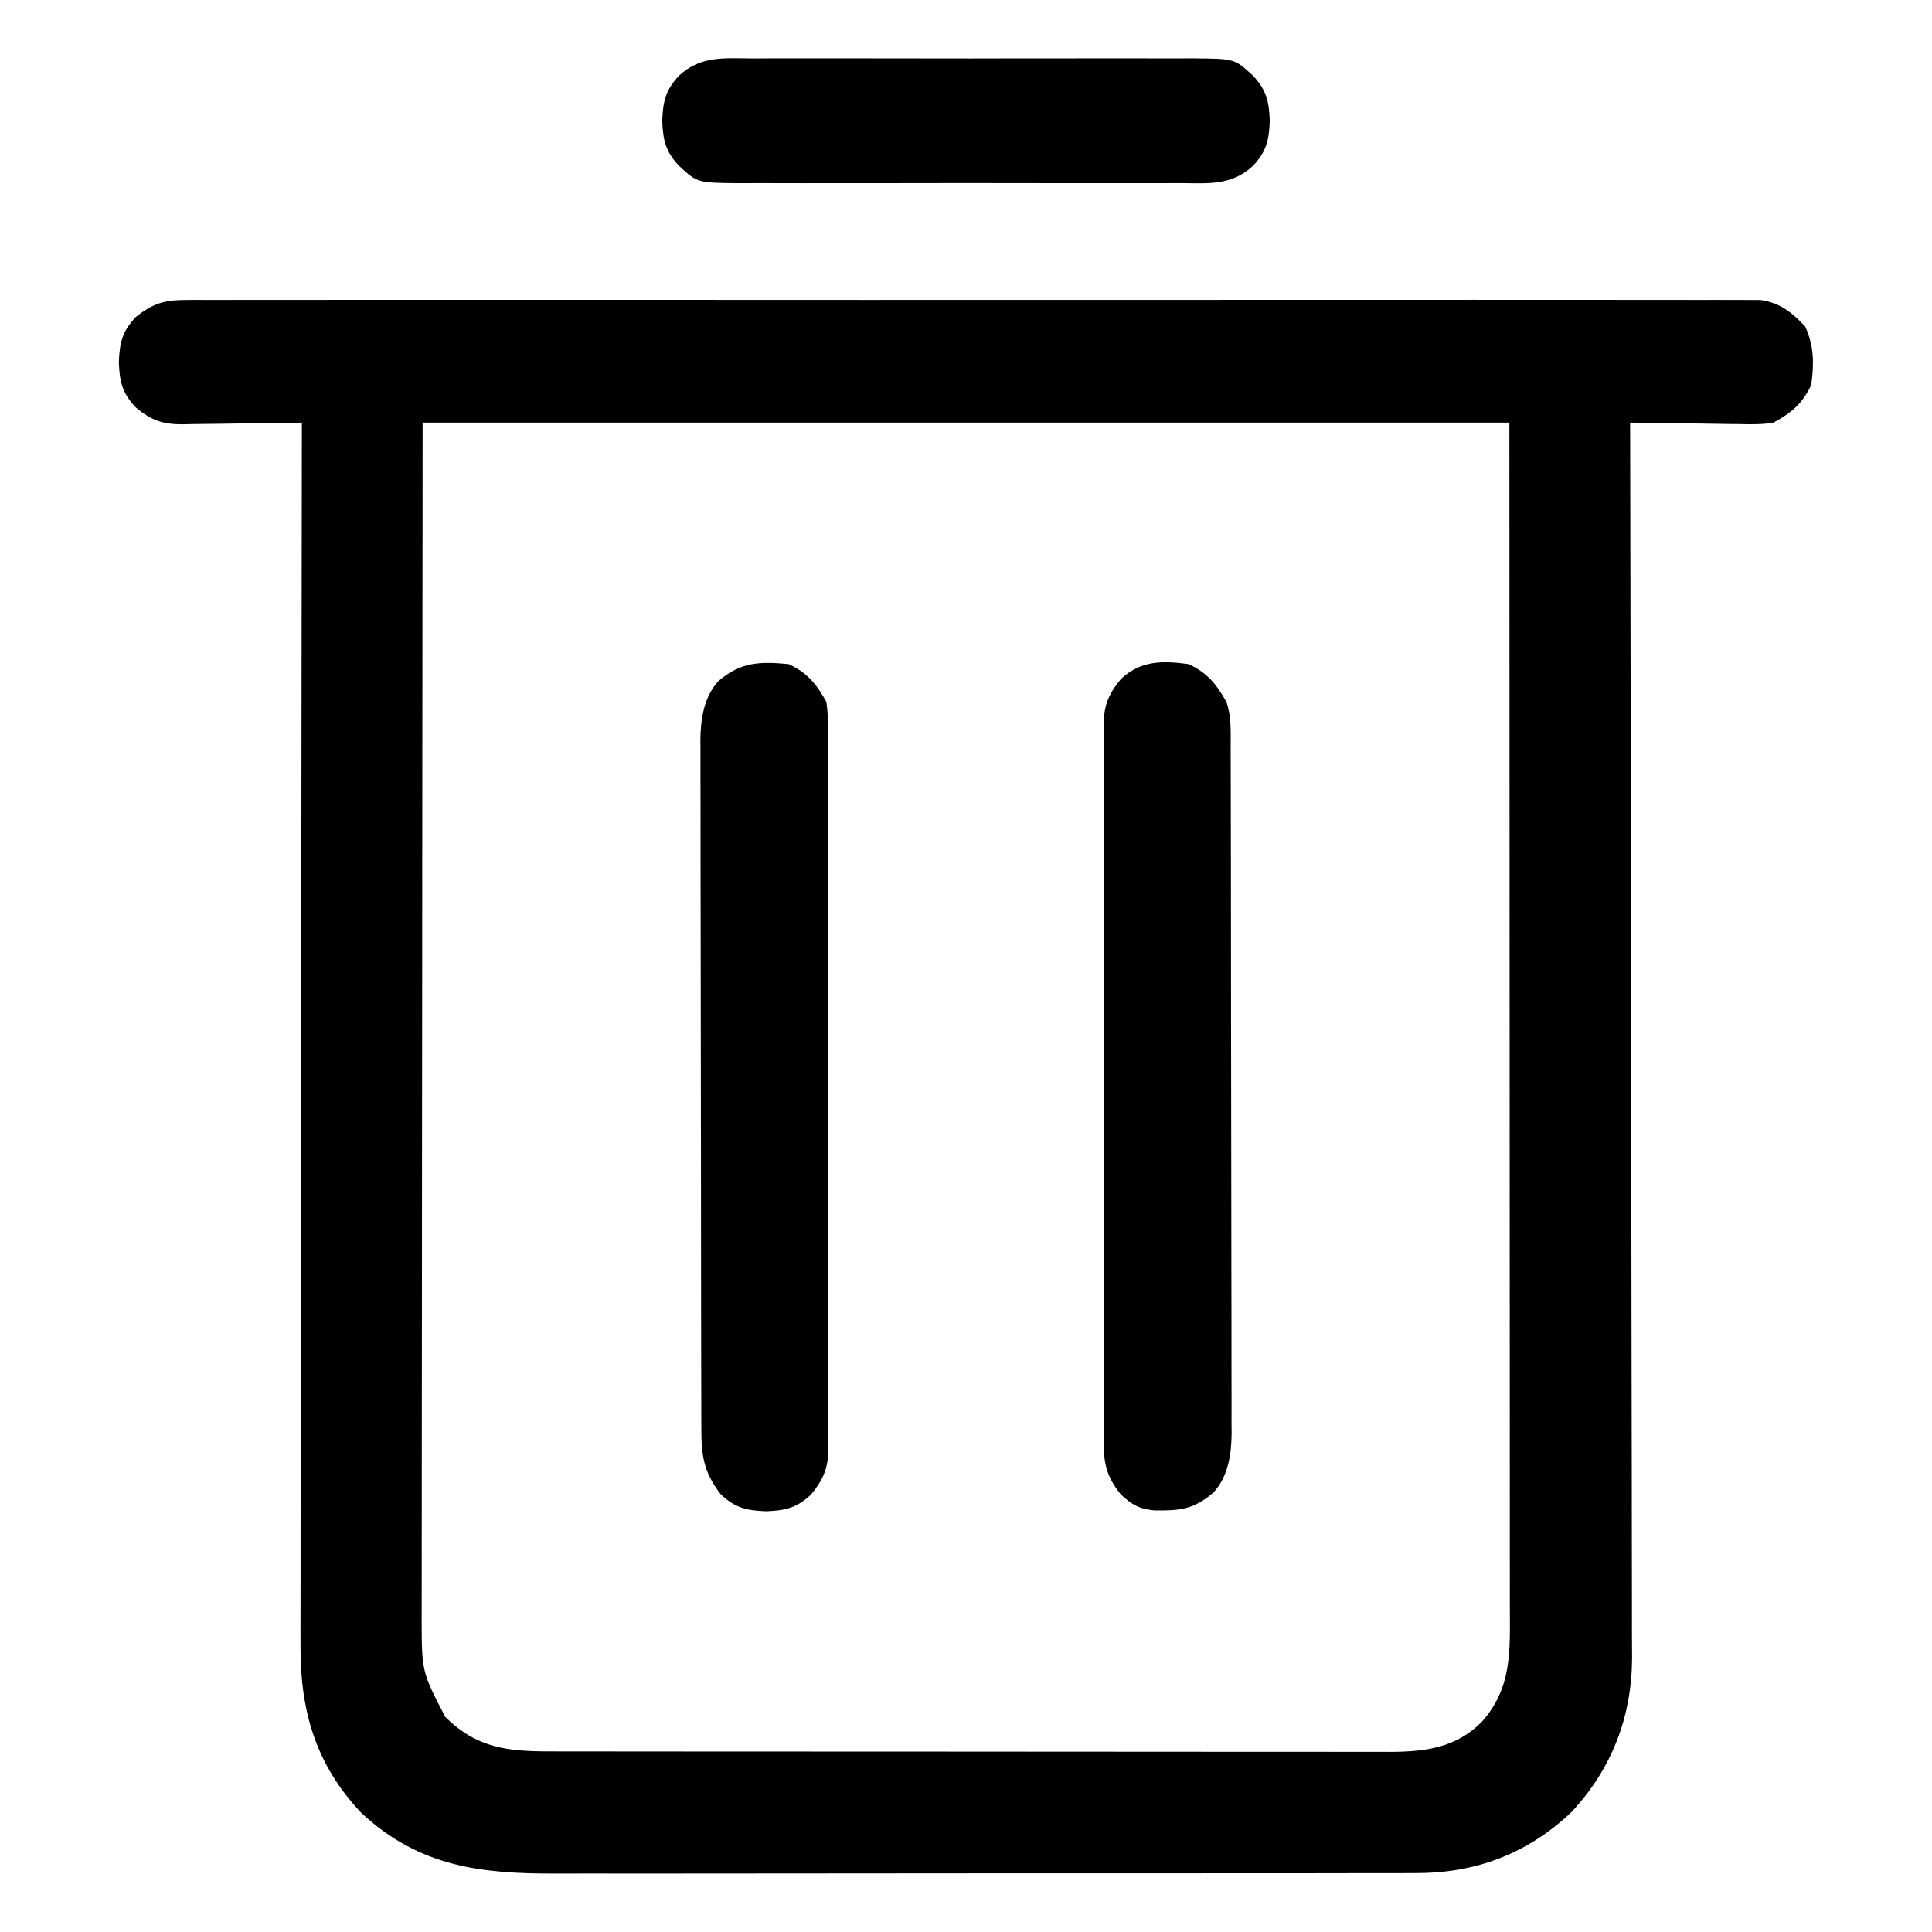 <?xml version="1.0" encoding="UTF-8"?>
<svg version="1.1" xmlns="http://www.w3.org/2000/svg" width="512" height="512">
<path d="M0 0 C1.092 -0.009 1.092 -0.009 2.205 -0.018 C4.645 -0.032 7.084 -0.018 9.524 -0.005 C11.29 -0.009 13.057 -0.016 14.823 -0.023 C19.678 -0.04 24.532 -0.032 29.387 -0.02 C34.622 -0.01 39.858 -0.024 45.093 -0.035 C55.349 -0.053 65.605 -0.049 75.861 -0.038 C84.196 -0.029 92.53 -0.028 100.864 -0.032 C102.049 -0.033 103.234 -0.033 104.456 -0.034 C106.863 -0.035 109.271 -0.036 111.679 -0.038 C134.267 -0.049 156.855 -0.036 179.442 -0.014 C198.832 0.003 218.221 0 237.61 -0.018 C260.116 -0.04 282.622 -0.048 305.128 -0.036 C307.527 -0.034 309.926 -0.033 312.325 -0.032 C314.095 -0.031 314.095 -0.031 315.902 -0.03 C324.228 -0.027 332.554 -0.032 340.879 -0.042 C351.023 -0.053 361.167 -0.05 371.311 -0.029 C376.488 -0.018 381.666 -0.014 386.843 -0.027 C391.58 -0.039 396.317 -0.033 401.055 -0.011 C402.77 -0.007 404.486 -0.009 406.202 -0.019 C408.532 -0.031 410.859 -0.019 413.188 0 C414.483 0.001 415.778 0.001 417.112 0.002 C422.351 0.756 425.389 3.235 428.969 7.003 C431.367 12.168 431.348 16.904 430.594 22.503 C428.289 27.469 425.353 29.894 420.594 32.503 C417.614 33.021 414.713 32.972 411.696 32.894 C410.861 32.888 410.026 32.883 409.166 32.877 C406.516 32.855 403.868 32.804 401.219 32.753 C399.416 32.733 397.612 32.715 395.809 32.699 C391.404 32.655 386.999 32.586 382.594 32.503 C382.596 33.214 382.597 33.924 382.599 34.656 C382.688 76.776 382.757 118.897 382.798 161.017 C382.804 166.078 382.809 171.138 382.814 176.198 C382.815 177.206 382.816 178.213 382.817 179.251 C382.835 195.551 382.866 211.851 382.903 228.151 C382.94 244.883 382.962 261.615 382.971 278.347 C382.976 288.667 382.993 298.987 383.026 309.307 C383.047 316.389 383.053 323.471 383.048 330.553 C383.046 334.636 383.05 338.718 383.071 342.801 C383.091 346.546 383.091 350.291 383.078 354.037 C383.075 356.017 383.092 357.998 383.111 359.979 C383.007 375.603 377.705 389.274 367.032 400.753 C355.285 411.84 341.567 416.991 325.488 416.891 C324.426 416.896 323.364 416.902 322.27 416.907 C318.742 416.922 315.213 416.915 311.685 416.907 C309.142 416.913 306.6 416.92 304.058 416.928 C297.888 416.944 291.717 416.946 285.547 416.941 C280.528 416.937 275.509 416.938 270.489 416.944 C269.773 416.944 269.057 416.945 268.319 416.946 C266.863 416.948 265.407 416.949 263.952 416.951 C250.324 416.964 236.696 416.959 223.067 416.947 C210.622 416.938 198.177 416.95 185.732 416.974 C172.928 416.999 160.123 417.008 147.319 417.002 C140.14 416.998 132.962 417 125.783 417.018 C119.031 417.034 112.28 417.029 105.528 417.011 C103.056 417.007 100.585 417.01 98.113 417.021 C78.047 417.099 61.749 415.263 46.344 400.941 C34.188 388.06 30.115 373.802 30.233 356.349 C30.232 354.945 30.23 353.541 30.226 352.138 C30.219 348.309 30.231 344.48 30.246 340.651 C30.259 336.512 30.255 332.372 30.252 328.232 C30.251 321.07 30.26 313.907 30.277 306.744 C30.301 296.388 30.309 286.032 30.313 275.676 C30.32 258.872 30.34 242.068 30.368 225.264 C30.395 208.946 30.417 192.627 30.429 176.308 C30.43 175.302 30.431 174.295 30.432 173.258 C30.436 168.207 30.44 163.156 30.443 158.106 C30.474 116.238 30.527 74.371 30.594 32.503 C29.475 32.524 28.355 32.545 27.201 32.567 C23.03 32.639 18.86 32.685 14.688 32.723 C12.886 32.743 11.084 32.77 9.282 32.805 C6.686 32.854 4.09 32.876 1.493 32.894 C0.292 32.925 0.292 32.925 -0.932 32.957 C-6.245 32.959 -9.17 31.987 -13.406 28.503 C-17.034 24.684 -17.716 21.621 -17.906 16.503 C-17.716 11.386 -17.034 8.323 -13.406 4.503 C-8.815 0.871 -5.824 0.003 0 0 Z M62.594 32.503 C62.536 90.378 62.536 90.378 62.497 148.253 C62.493 156.057 62.489 163.86 62.484 171.664 C62.484 172.642 62.483 173.62 62.483 174.627 C62.474 190.412 62.458 206.197 62.44 221.982 C62.421 238.184 62.41 254.387 62.406 270.589 C62.403 280.585 62.395 290.581 62.378 300.576 C62.368 307.433 62.365 314.289 62.367 321.146 C62.369 325.1 62.367 329.055 62.356 333.01 C62.346 336.634 62.346 340.259 62.352 343.884 C62.354 345.807 62.345 347.731 62.336 349.654 C62.375 363.518 62.375 363.518 68.594 375.503 C76.909 383.739 85.033 384.656 96.367 384.637 C97.345 384.639 98.324 384.642 99.333 384.644 C102.61 384.65 105.887 384.649 109.164 384.649 C111.515 384.652 113.865 384.655 116.216 384.659 C122.601 384.668 128.985 384.67 135.369 384.671 C140.028 384.671 144.686 384.674 149.345 384.677 C161.875 384.686 174.406 384.69 186.937 384.689 C188.003 384.689 188.003 384.689 189.092 384.689 C189.804 384.689 190.516 384.689 191.249 384.689 C202.785 384.688 214.322 384.698 225.858 384.712 C237.713 384.726 249.568 384.733 261.424 384.732 C268.075 384.732 274.727 384.735 281.379 384.745 C287.636 384.755 293.893 384.755 300.15 384.748 C302.444 384.747 304.738 384.749 307.032 384.755 C310.168 384.763 313.305 384.758 316.441 384.751 C317.345 384.756 318.248 384.761 319.179 384.766 C328.398 384.716 336.46 383.675 343.223 376.863 C351.399 367.801 350.742 357.886 350.714 346.247 C350.715 344.893 350.716 343.538 350.717 342.183 C350.719 338.47 350.715 334.758 350.71 331.045 C350.706 327.038 350.707 323.031 350.708 319.023 C350.709 312.083 350.706 305.144 350.7 298.204 C350.692 288.171 350.689 278.137 350.688 268.104 C350.686 251.824 350.679 235.545 350.67 219.266 C350.66 203.453 350.653 187.641 350.649 171.828 C350.649 170.843 350.649 169.859 350.648 168.844 C350.646 161.142 350.644 153.439 350.642 145.737 C350.633 107.992 350.613 70.248 350.594 32.503 C255.554 32.503 160.514 32.503 62.594 32.503 Z " fill="#000000" transform="translate(49.406,79.497)"/>
<path d="M0 0 C4.935 2.291 7.353 5.294 10 10 C11.356 13.853 11.145 17.835 11.14 21.868 C11.143 22.666 11.146 23.464 11.149 24.287 C11.158 26.964 11.16 29.642 11.161 32.319 C11.166 34.238 11.171 36.157 11.176 38.075 C11.189 43.29 11.196 48.505 11.2 53.72 C11.203 56.979 11.207 60.237 11.212 63.496 C11.225 73.692 11.235 83.888 11.239 94.084 C11.243 105.852 11.261 117.62 11.29 129.387 C11.312 138.485 11.322 147.582 11.323 156.68 C11.324 162.112 11.33 167.545 11.348 172.978 C11.364 178.09 11.366 183.202 11.358 188.314 C11.357 190.187 11.361 192.061 11.371 193.935 C11.384 196.498 11.378 199.061 11.367 201.624 C11.376 202.361 11.384 203.097 11.392 203.856 C11.339 209.448 10.478 215.323 6.548 219.569 C1.28 224.046 -2.269 224.35 -9.016 224.277 C-13.04 223.903 -15.08 222.774 -18 220 C-21.843 215.258 -22.577 211.513 -22.508 205.574 C-22.514 204.74 -22.52 203.906 -22.527 203.047 C-22.543 200.26 -22.53 197.474 -22.518 194.688 C-22.523 192.687 -22.53 190.686 -22.539 188.685 C-22.557 183.255 -22.55 177.825 -22.537 172.396 C-22.527 166.713 -22.537 161.03 -22.543 155.348 C-22.55 145.805 -22.541 136.262 -22.521 126.719 C-22.5 115.686 -22.507 104.654 -22.529 93.621 C-22.547 84.149 -22.55 74.676 -22.539 65.203 C-22.533 59.546 -22.532 53.888 -22.545 48.231 C-22.557 42.912 -22.549 37.594 -22.526 32.275 C-22.52 30.323 -22.522 28.371 -22.531 26.419 C-22.542 23.754 -22.528 21.091 -22.508 18.426 C-22.517 17.654 -22.526 16.881 -22.535 16.086 C-22.46 10.907 -21.244 8.003 -18 4 C-12.729 -1.008 -6.892 -0.928 0 0 Z " fill="#000000" transform="translate(315,176)"/>
<path d="M0 0 C4.969 2.307 7.365 5.254 10 10 C10.379 12.938 10.542 15.495 10.508 18.426 C10.514 19.26 10.52 20.094 10.527 20.953 C10.543 23.74 10.53 26.526 10.518 29.312 C10.523 31.313 10.53 33.314 10.539 35.315 C10.557 40.745 10.55 46.175 10.537 51.604 C10.527 57.287 10.537 62.97 10.543 68.652 C10.55 78.195 10.541 87.738 10.521 97.281 C10.5 108.314 10.507 119.346 10.529 130.379 C10.547 139.851 10.55 149.324 10.539 158.797 C10.533 164.454 10.532 170.112 10.545 175.769 C10.557 181.088 10.549 186.406 10.526 191.725 C10.52 193.677 10.522 195.629 10.531 197.581 C10.542 200.246 10.528 202.909 10.508 205.574 C10.517 206.346 10.526 207.119 10.535 207.914 C10.46 213.093 9.244 215.997 6 220 C2.181 223.628 -0.883 224.31 -6 224.5 C-11.117 224.31 -14.181 223.628 -18 220 C-22.649 213.969 -23.149 209.565 -23.14 202.132 C-23.143 201.334 -23.146 200.536 -23.149 199.713 C-23.158 197.036 -23.16 194.358 -23.161 191.681 C-23.166 189.762 -23.171 187.843 -23.176 185.925 C-23.189 180.71 -23.196 175.495 -23.2 170.28 C-23.203 167.021 -23.207 163.763 -23.212 160.504 C-23.225 150.308 -23.235 140.112 -23.239 129.916 C-23.243 118.148 -23.261 106.38 -23.29 94.613 C-23.312 85.515 -23.322 76.418 -23.323 67.32 C-23.324 61.888 -23.33 56.455 -23.348 51.022 C-23.364 45.91 -23.366 40.798 -23.358 35.686 C-23.357 33.813 -23.361 31.939 -23.371 30.065 C-23.384 27.502 -23.378 24.939 -23.367 22.376 C-23.376 21.639 -23.384 20.903 -23.392 20.144 C-23.339 14.552 -22.478 8.677 -18.548 4.431 C-12.605 -0.62 -7.597 -0.706 0 0 Z " fill="#000000" transform="translate(209,176)"/>
<path d="M0 0 C1.37 -0.005 2.741 -0.013 4.111 -0.021 C7.822 -0.039 11.533 -0.032 15.243 -0.02 C19.132 -0.01 23.021 -0.019 26.91 -0.025 C33.44 -0.033 39.97 -0.023 46.5 -0.004 C54.043 0.018 61.585 0.011 69.127 -0.011 C75.611 -0.029 82.094 -0.032 88.577 -0.021 C92.446 -0.015 96.315 -0.014 100.184 -0.028 C103.822 -0.039 107.459 -0.031 111.097 -0.008 C113.064 -0 115.031 -0.012 116.998 -0.025 C127.737 0.078 127.737 0.078 132.562 4.518 C136.191 8.337 136.873 11.4 137.062 16.518 C136.873 21.635 136.191 24.698 132.562 28.518 C126.81 33.81 120.629 33.083 113.125 33.035 C111.755 33.041 110.384 33.048 109.014 33.056 C105.303 33.075 101.592 33.068 97.882 33.055 C93.993 33.045 90.104 33.054 86.215 33.06 C79.685 33.068 73.155 33.058 66.625 33.039 C59.082 33.017 51.54 33.024 43.998 33.046 C37.514 33.065 31.031 33.067 24.548 33.057 C20.679 33.05 16.81 33.05 12.941 33.063 C9.303 33.074 5.666 33.066 2.028 33.043 C0.061 33.035 -1.906 33.047 -3.873 33.06 C-14.612 32.957 -14.612 32.957 -19.438 28.518 C-23.066 24.698 -23.748 21.635 -23.938 16.518 C-23.748 11.4 -23.066 8.337 -19.438 4.518 C-13.685 -0.775 -7.504 -0.048 0 0 Z " fill="#000000" transform="translate(199.438,15.482)"/>
</svg>
